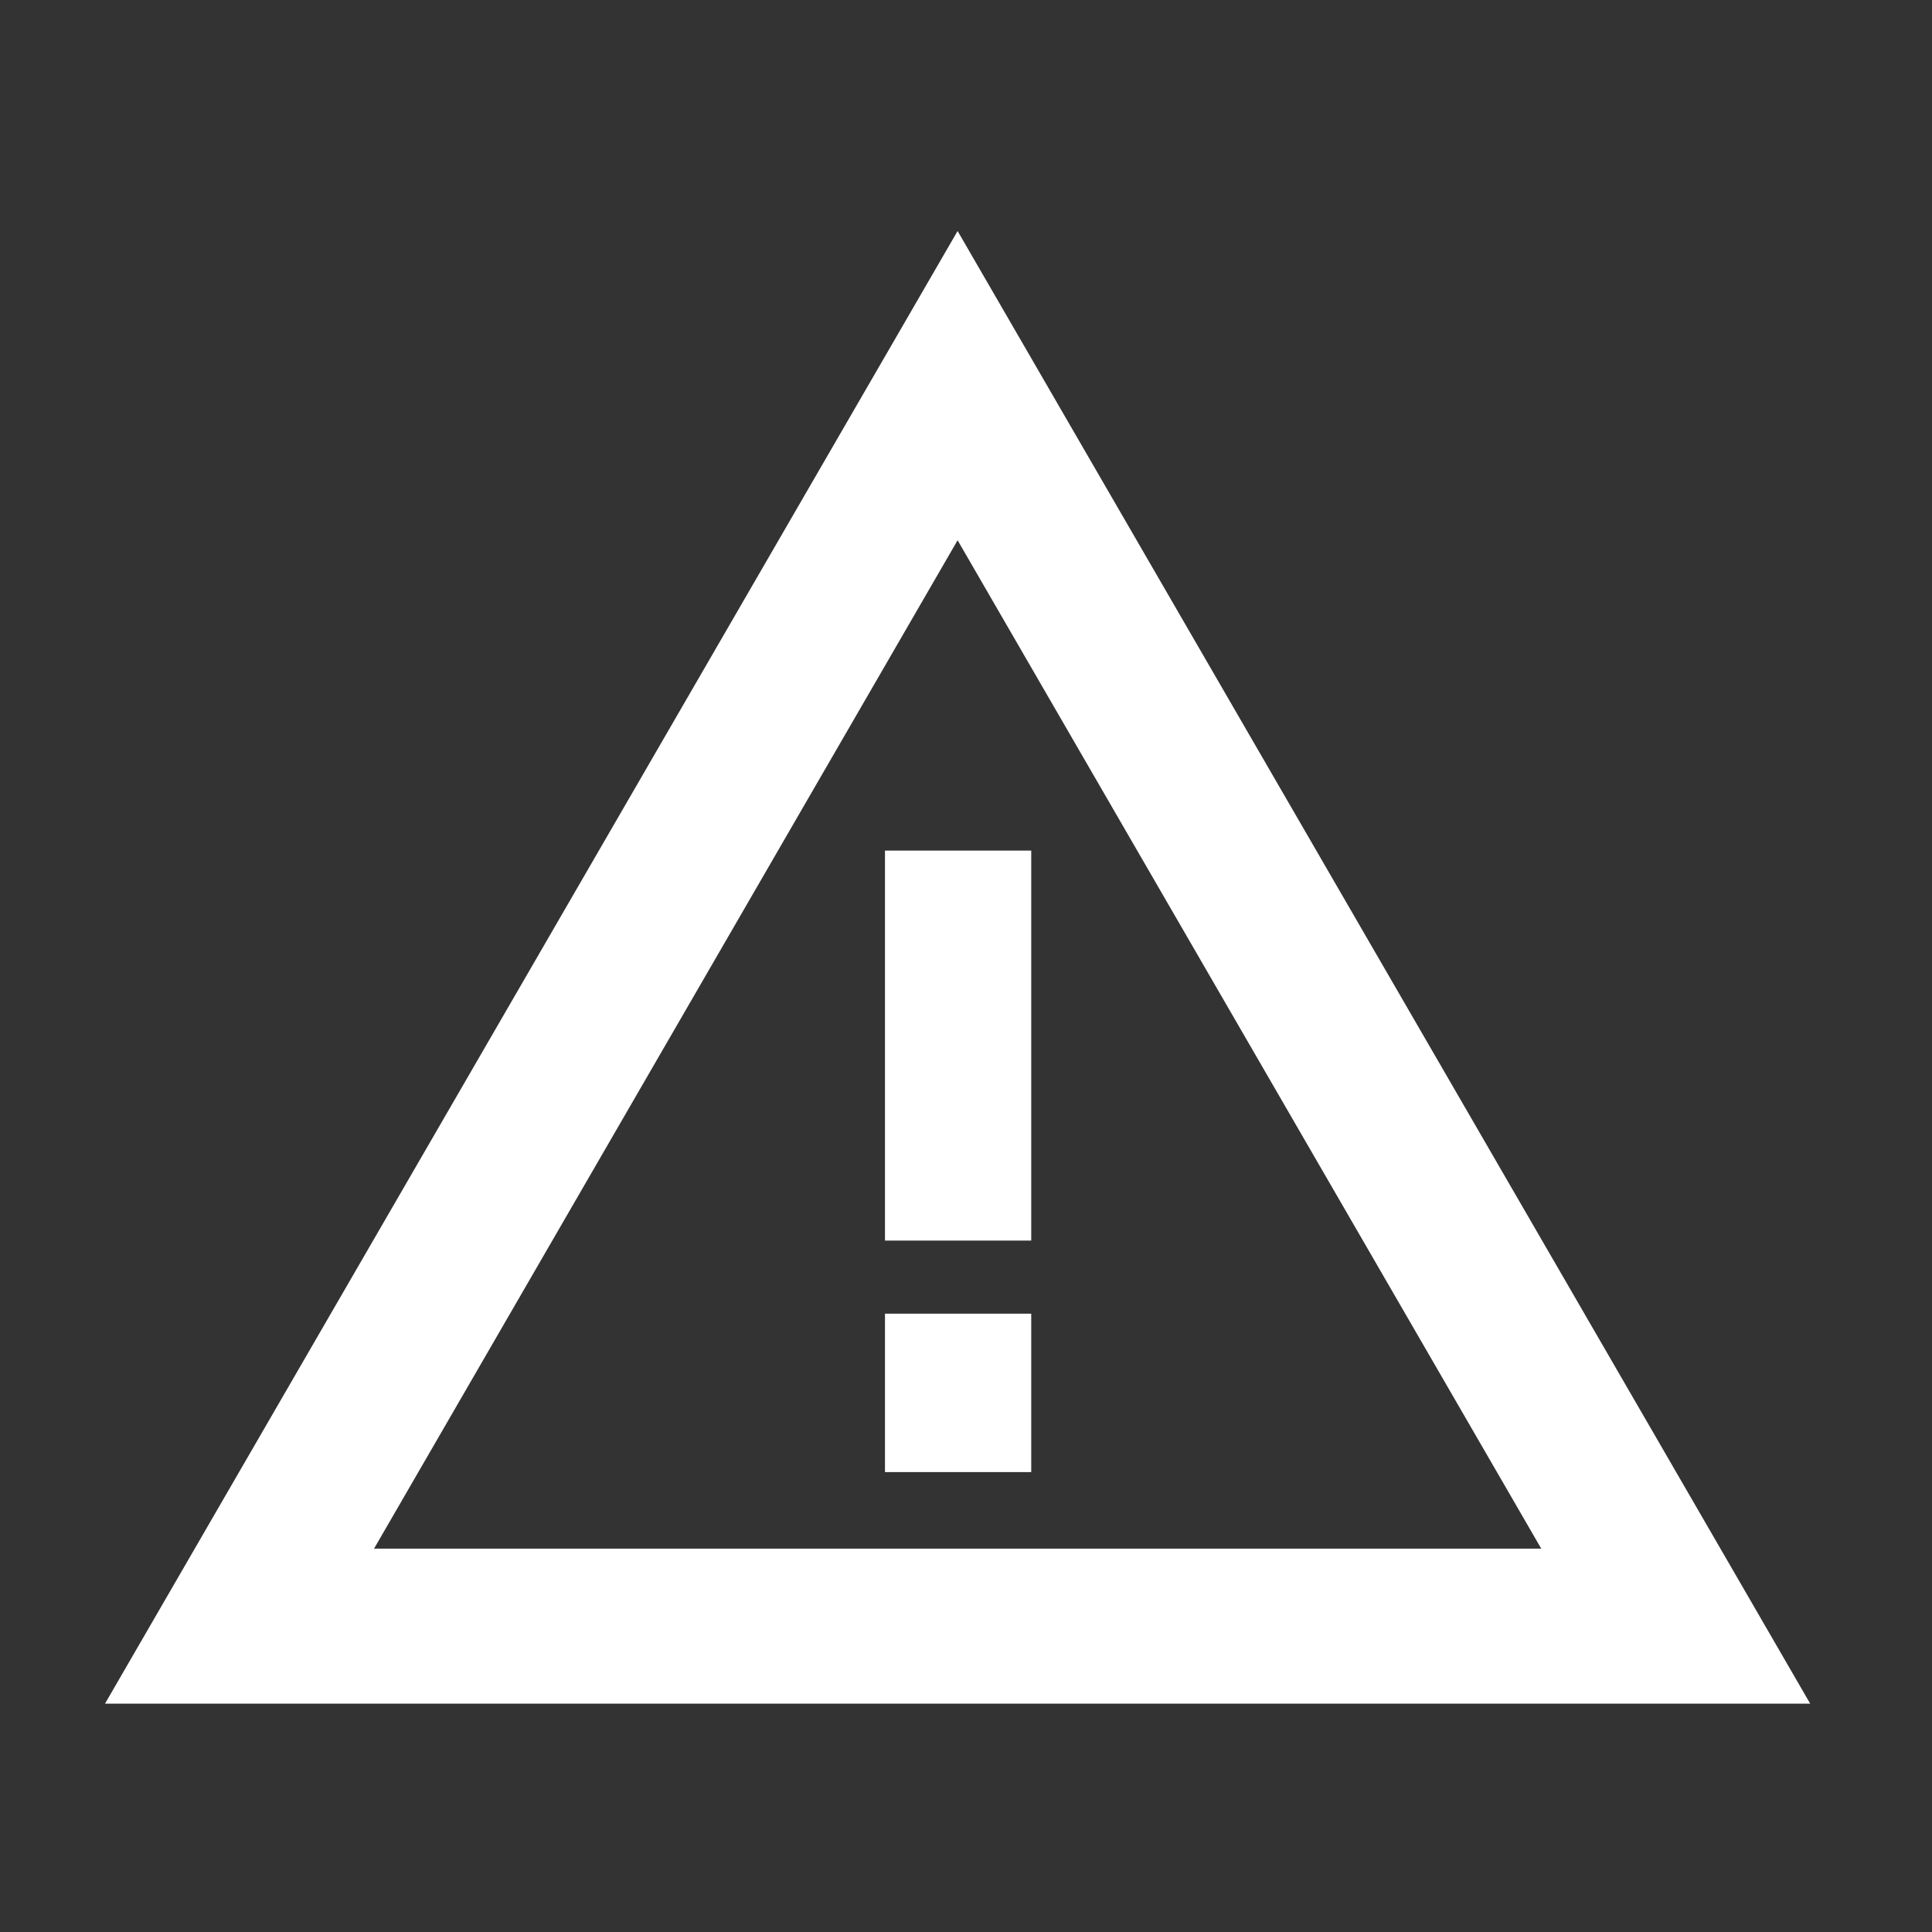 <svg xmlns="http://www.w3.org/2000/svg" width="92" height="92" viewBox="0 0 92 92">
  <rect x="0" y="0" width="92" height="92" fill="#333333" stroke="none"/>
  <g id="icon-disaster" transform="translate(-430 -3596)">
    <rect id="Rectangle_192" data-name="Rectangle 192" width="92" height="92" transform="translate(430 3596)" fill="none"/>
    <g id="Group_188" data-name="Group 188" transform="translate(435 3607)">
      <path id="Path_29" data-name="Path 29" d="M40.6,14.727,68.393,62.745H12.811ZM40.6,0,0,70.127H81.2Z" fill="#fff"/>
      <rect id="Rectangle_109" data-name="Rectangle 109" width="6.964" height="7.544" transform="translate(37.142 51.556)" fill="#fff"/>
      <rect id="Rectangle_110" data-name="Rectangle 110" width="6.964" height="18.571" transform="translate(37.142 29.504)" fill="#fff"/>
    </g>
  </g>
</svg>
